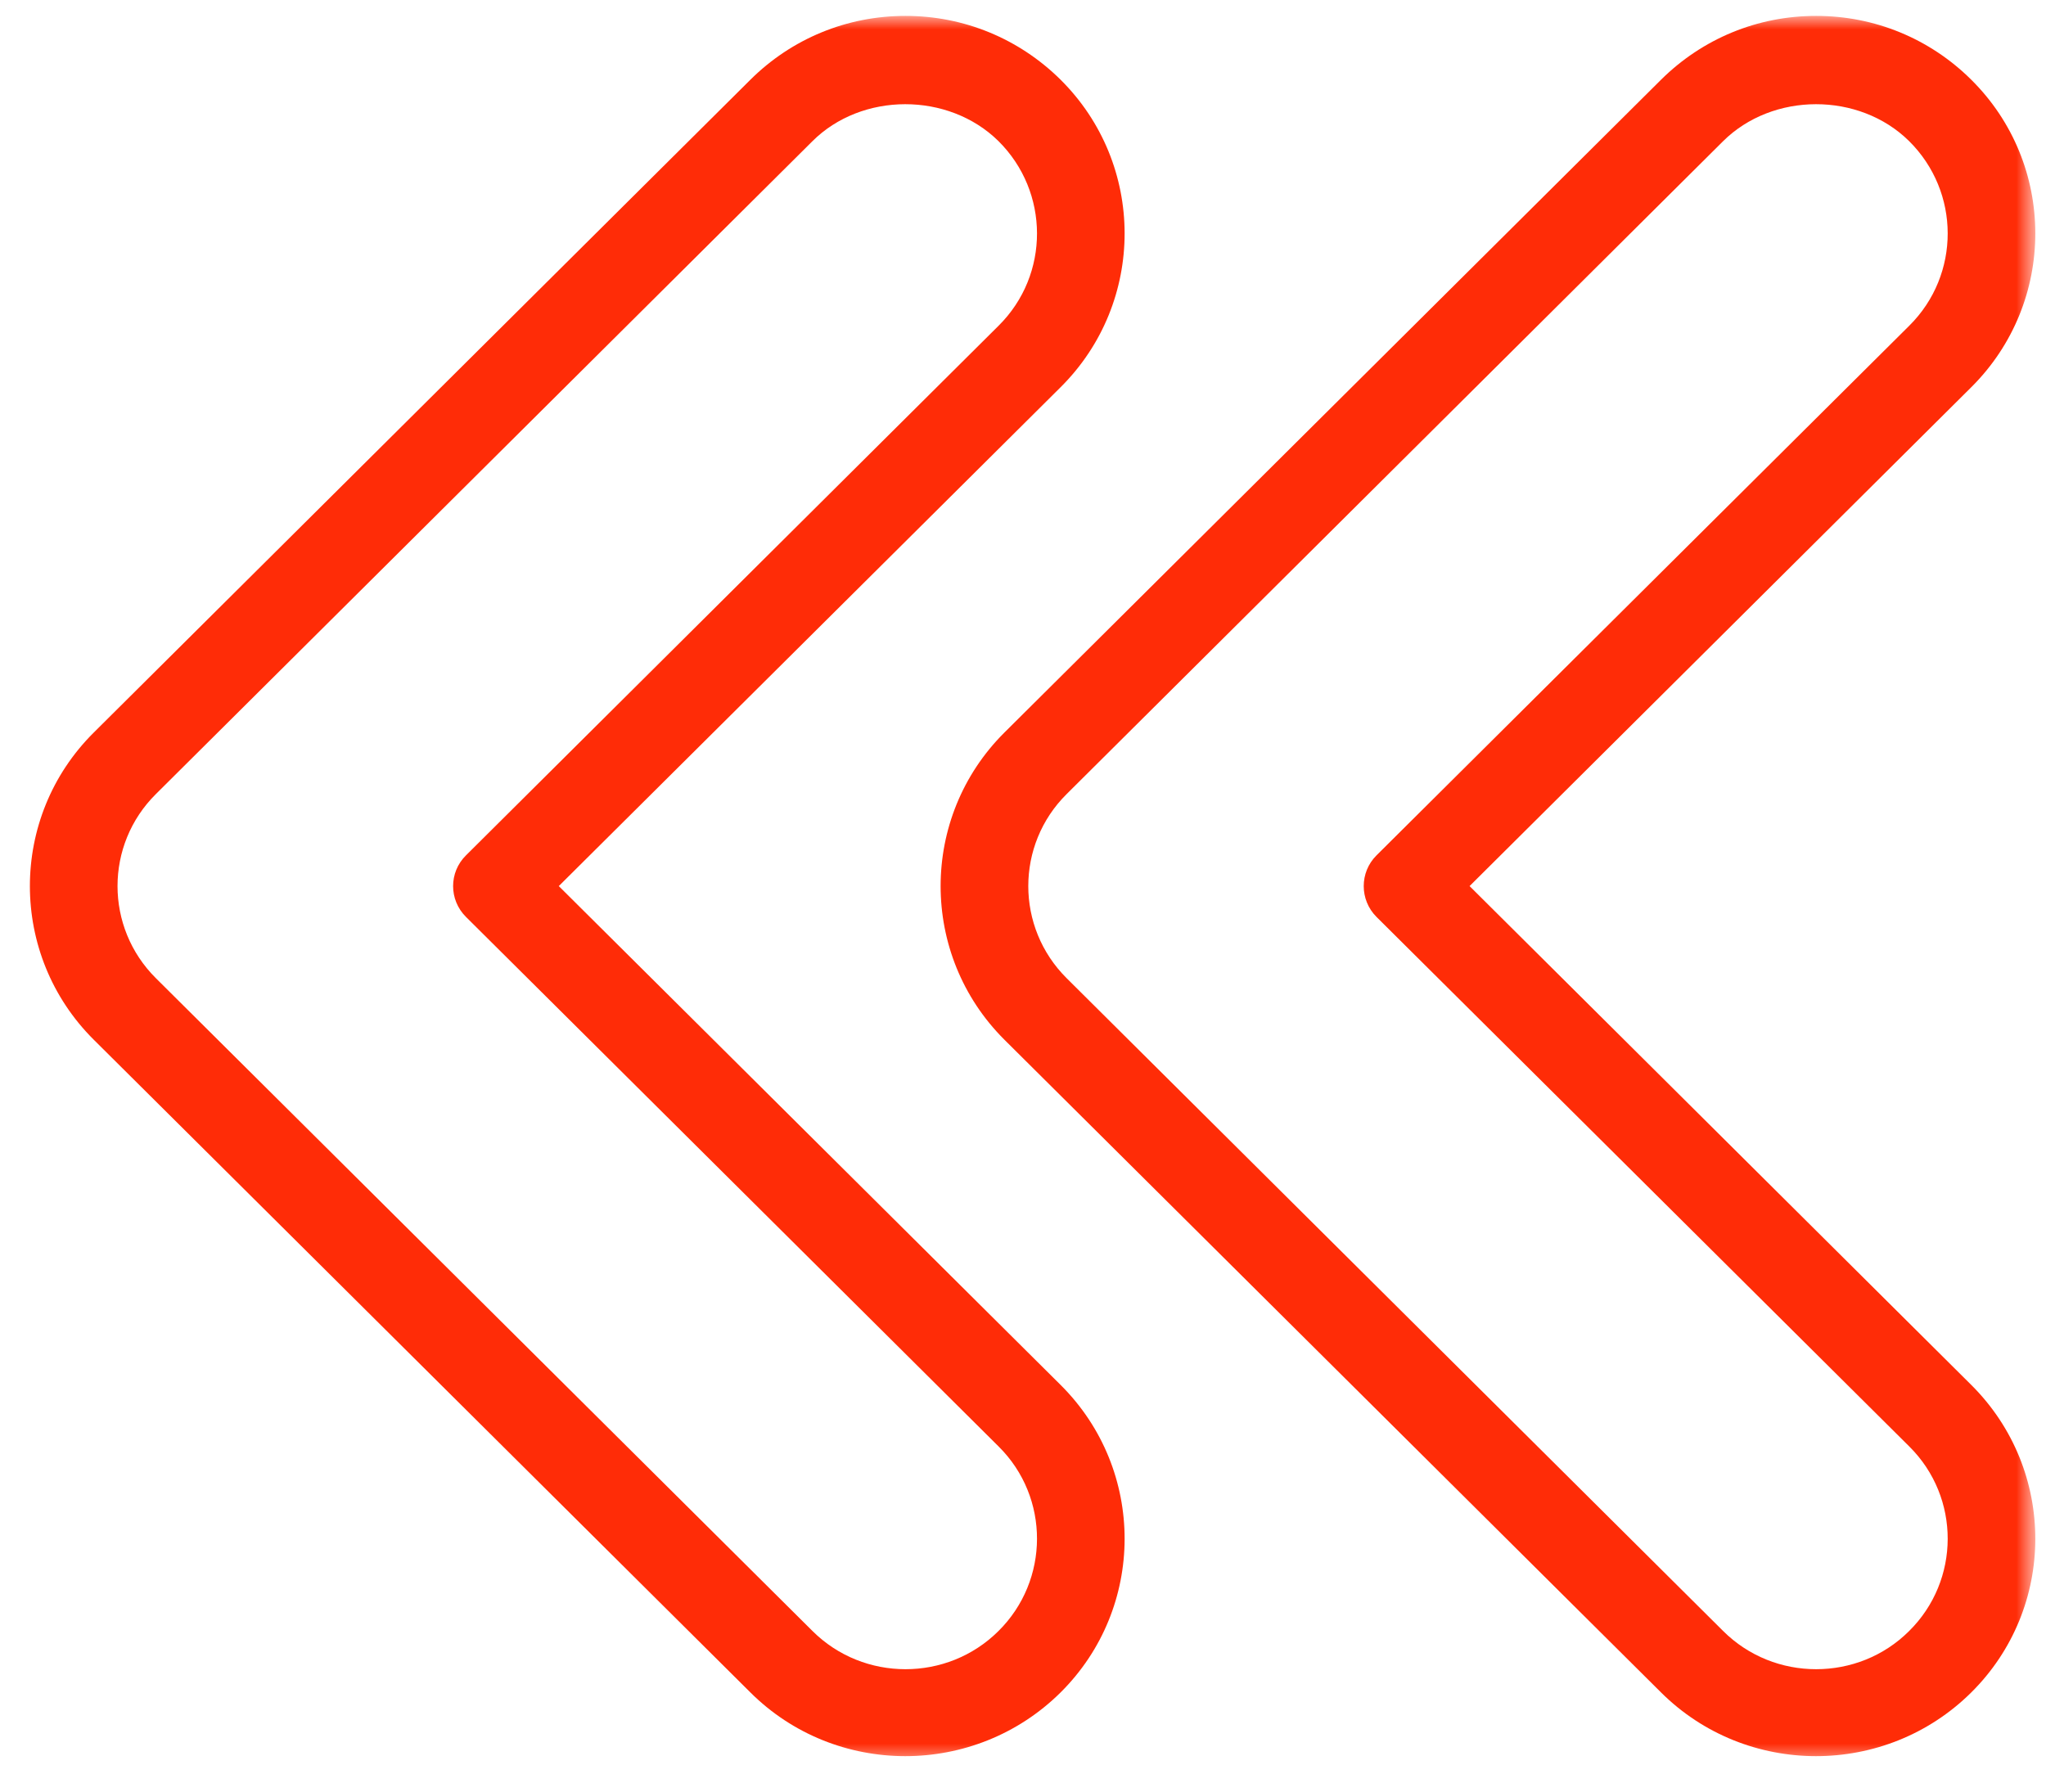   <svg xmlns="http://www.w3.org/2000/svg" width="105" height="92" viewBox="0 0 105 92" fill="none">
  <mask id="mask0_348_1652" style="mask-type:luminance" maskUnits="userSpaceOnUse" x="0" y="0" width="105" height="92">
    <path d="M104.744 0H0V92H104.744V0Z" fill="white"/>
  </mask>
  <g mask="url(#mask0_348_1652)">
    <mask id="mask1_348_1652" style="mask-type:luminance" maskUnits="userSpaceOnUse" x="0" y="0" width="105" height="91">
      <path d="M0.74 0.768H104.558V90.468H0.74V0.768Z" fill="white"/>
    </mask>
    <g mask="url(#mask1_348_1652)">
      <path d="M97.988 16.713L70.64 43.906C69.768 44.774 69.768 46.188 70.64 47.062L97.988 74.249C100.617 76.86 100.611 81.119 97.969 83.724C96.664 85.024 94.937 85.677 93.204 85.677C91.471 85.677 89.738 85.024 88.421 83.706L54.743 50.212C52.114 47.601 52.114 43.36 54.743 40.755L88.421 7.255C90.972 4.716 95.412 4.716 97.969 7.237C100.611 9.849 100.617 14.101 97.988 16.713ZM101.153 4.081C99.028 1.978 96.207 0.816 93.204 0.816C90.189 0.816 87.368 1.984 85.237 4.099L51.548 37.598C47.18 41.941 47.18 49.021 51.548 53.369L85.237 86.863C89.618 91.229 96.76 91.229 101.153 86.881C105.545 82.538 105.551 75.453 101.171 71.092L75.418 45.481L101.171 19.869C105.551 15.509 105.545 8.423 101.153 4.081ZM8.003 40.755L41.686 7.255C44.225 4.716 48.672 4.716 51.235 7.237C53.871 9.849 53.883 14.101 51.253 16.713L23.912 43.906C23.034 44.774 23.034 46.188 23.912 47.062L51.253 74.249C53.883 76.86 53.871 81.119 51.235 83.724C49.924 85.024 48.203 85.677 46.47 85.677C44.737 85.677 43.004 85.024 41.686 83.706L8.003 50.212C5.374 47.601 5.374 43.36 8.003 40.755ZM4.814 53.369L38.503 86.863C42.878 91.229 50.02 91.229 54.418 86.881C58.805 82.538 58.817 75.453 54.436 71.092L28.677 45.481L54.436 19.869C58.817 15.509 58.805 8.423 54.418 4.081C52.288 1.978 49.466 0.816 46.47 0.816C43.461 0.816 40.627 1.984 38.503 4.099L4.814 37.598C0.44 41.941 0.44 49.021 4.814 53.369Z" fill="#FF2C07"/>
    </g>
  </g>
</svg>